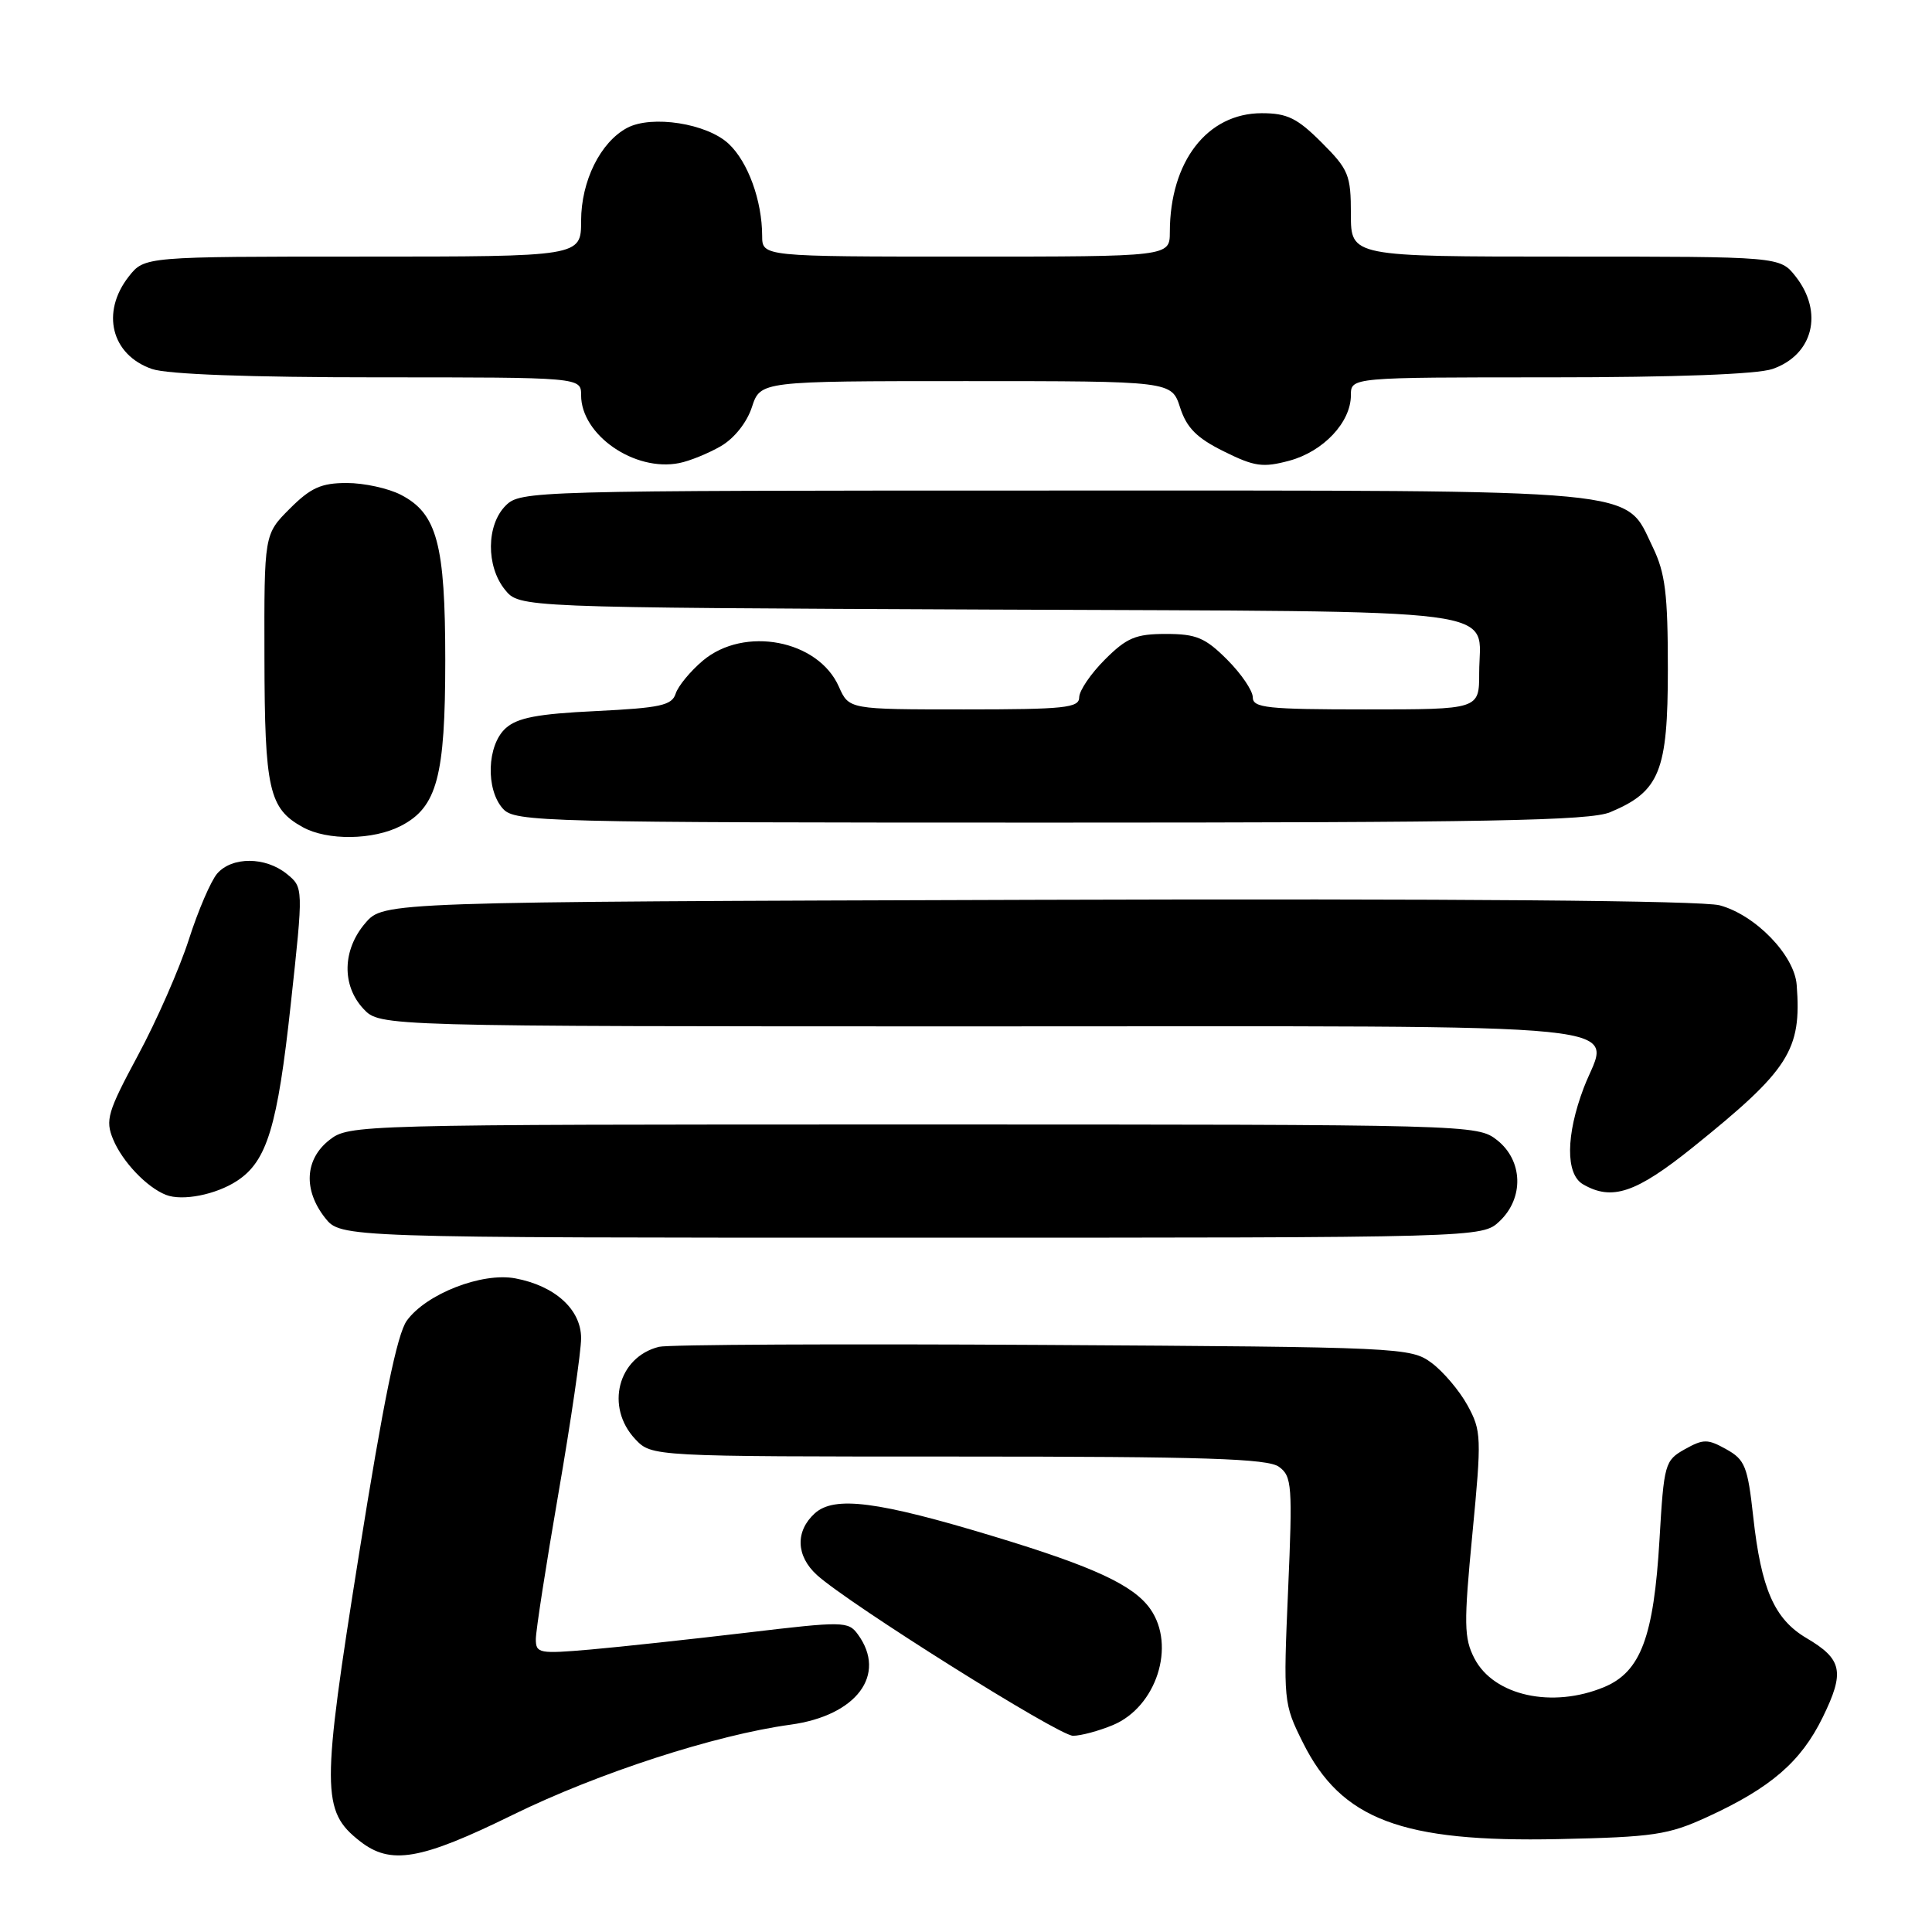 <?xml version="1.0" encoding="UTF-8" standalone="no"?>
<!DOCTYPE svg PUBLIC "-//W3C//DTD SVG 1.1//EN" "http://www.w3.org/Graphics/SVG/1.1/DTD/svg11.dtd" >
<svg xmlns="http://www.w3.org/2000/svg" xmlns:xlink="http://www.w3.org/1999/xlink" version="1.1" viewBox="0 0 256 256">
 <g >
 <path fill="currentColor"
d=" M 68.00 240.45 C 79.26 234.93 94.78 229.89 104.73 228.53 C 113.51 227.33 117.57 221.90 113.67 216.56 C 112.40 214.82 111.76 214.81 98.92 216.34 C 91.54 217.21 82.24 218.22 78.25 218.57 C 71.45 219.16 71.00 219.08 71.00 217.20 C 71.00 216.10 72.35 207.39 74.00 197.85 C 75.65 188.31 77.00 179.07 77.00 177.32 C 77.00 173.52 73.55 170.38 68.28 169.39 C 63.86 168.56 56.46 171.45 53.90 175.00 C 52.62 176.78 50.79 185.73 47.56 206.00 C 42.58 237.22 42.59 239.96 47.67 243.95 C 51.76 247.17 55.70 246.49 68.00 240.45 Z  M 226.24 240.75 C 234.63 236.90 238.63 233.45 241.51 227.57 C 244.47 221.53 244.13 219.86 239.36 217.05 C 235.11 214.54 233.36 210.54 232.31 200.96 C 231.58 194.33 231.22 193.41 228.75 192.04 C 226.28 190.66 225.72 190.65 223.25 192.03 C 220.60 193.52 220.48 193.93 219.89 204.03 C 219.13 216.91 217.40 221.52 212.57 223.54 C 205.69 226.41 197.93 224.70 195.37 219.75 C 193.98 217.06 193.95 215.19 195.10 203.24 C 196.33 190.43 196.30 189.59 194.45 186.21 C 193.38 184.26 191.23 181.73 189.68 180.58 C 186.92 178.55 185.68 178.49 138.18 178.21 C 111.41 178.05 88.52 178.16 87.32 178.46 C 81.87 179.82 80.17 186.43 84.17 190.69 C 86.35 193.00 86.35 193.00 126.98 193.00 C 159.60 193.00 167.98 193.27 169.47 194.36 C 171.19 195.61 171.28 196.83 170.68 210.69 C 170.04 225.44 170.07 225.74 172.64 230.90 C 177.73 241.11 185.72 244.13 206.50 243.69 C 219.14 243.42 221.06 243.13 226.24 240.75 Z  M 147.47 228.58 C 153.23 226.17 155.84 218.08 152.43 213.21 C 150.22 210.05 144.95 207.60 131.71 203.59 C 116.31 198.92 110.57 198.18 107.97 200.52 C 105.36 202.89 105.47 206.17 108.25 208.70 C 112.48 212.53 140.29 230.00 142.18 230.00 C 143.22 230.00 145.59 229.36 147.47 228.58 Z  M 198.69 161.83 C 201.96 158.75 201.81 153.78 198.37 151.07 C 195.75 149.02 195.09 149.00 121.00 149.00 C 46.91 149.00 46.25 149.02 43.63 151.07 C 40.39 153.62 40.17 157.68 43.07 161.37 C 45.15 164.00 45.15 164.00 120.76 164.00 C 196.37 164.00 196.37 164.00 198.69 161.83 Z  M 31.41 156.47 C 35.38 153.87 36.77 149.30 38.53 133.04 C 40.21 117.59 40.21 117.59 37.99 115.79 C 35.17 113.51 30.75 113.49 28.78 115.75 C 27.95 116.71 26.25 120.65 25.02 124.50 C 23.78 128.35 20.76 135.24 18.29 139.82 C 14.25 147.34 13.93 148.42 14.99 150.97 C 16.22 153.94 19.46 157.34 22.00 158.33 C 24.17 159.18 28.62 158.30 31.41 156.47 Z  M 224.33 152.01 C 237.08 141.75 238.74 139.16 238.07 130.50 C 237.77 126.57 232.61 121.24 227.87 119.96 C 225.50 119.33 192.83 119.06 137.50 119.23 C 50.83 119.50 50.83 119.50 48.41 122.31 C 45.36 125.86 45.26 130.58 48.17 133.69 C 50.35 136.00 50.35 136.00 130.12 136.00 C 220.39 136.00 213.23 135.27 209.86 144.13 C 207.48 150.40 207.43 155.57 209.75 156.92 C 213.59 159.16 216.78 158.08 224.33 152.01 Z  M 53.13 109.43 C 57.91 106.96 59.00 102.90 59.00 87.50 C 59.00 72.10 57.91 68.04 53.13 65.57 C 51.46 64.70 48.23 64.00 45.95 64.00 C 42.56 64.00 41.17 64.63 38.40 67.40 C 35.00 70.80 35.00 70.80 35.04 87.15 C 35.07 104.62 35.64 107.13 40.11 109.60 C 43.37 111.41 49.46 111.33 53.13 109.43 Z  M 213.36 107.62 C 219.92 104.88 221.00 102.21 221.00 88.68 C 221.00 78.68 220.66 75.93 219.00 72.50 C 215.19 64.64 219.04 65.00 139.47 65.00 C 70.33 65.00 68.96 65.04 67.00 67.00 C 64.44 69.56 64.39 75.03 66.91 78.14 C 68.82 80.50 68.82 80.50 131.16 80.77 C 201.52 81.07 196.00 80.35 196.00 89.19 C 196.00 94.00 196.00 94.00 181.00 94.00 C 167.92 94.00 166.00 93.80 166.00 92.40 C 166.00 91.52 164.47 89.27 162.60 87.40 C 159.70 84.50 158.51 84.00 154.50 84.00 C 150.49 84.00 149.30 84.50 146.40 87.40 C 144.53 89.27 143.00 91.52 143.00 92.40 C 143.00 93.80 141.06 94.00 127.74 94.00 C 112.49 94.00 112.49 94.00 111.15 90.98 C 108.41 84.79 98.62 82.92 93.13 87.54 C 91.47 88.94 89.85 90.91 89.53 91.91 C 89.03 93.47 87.50 93.80 78.97 94.22 C 71.22 94.59 68.55 95.10 67.00 96.50 C 64.52 98.74 64.33 104.61 66.65 107.17 C 68.23 108.91 71.79 109.00 139.19 109.00 C 197.16 109.00 210.67 108.75 213.36 107.62 Z  M 95.50 59.13 C 97.28 58.10 98.96 56.00 99.63 53.95 C 100.76 50.50 100.76 50.50 128.00 50.50 C 155.24 50.50 155.24 50.50 156.37 54.00 C 157.24 56.69 158.58 58.04 162.16 59.81 C 166.23 61.83 167.33 61.99 170.86 61.04 C 175.36 59.82 179.00 55.95 179.00 52.37 C 179.00 50.00 179.00 50.00 205.35 50.00 C 222.01 50.00 232.87 49.59 234.87 48.89 C 240.26 47.02 241.66 41.38 237.93 36.63 C 235.85 34.00 235.85 34.00 207.43 34.00 C 179.00 34.00 179.00 34.00 179.00 28.38 C 179.00 23.19 178.71 22.47 175.12 18.88 C 171.89 15.65 170.56 15.00 167.19 15.00 C 159.97 15.00 155.02 21.40 155.01 30.75 C 155.00 34.00 155.00 34.00 128.00 34.00 C 101.00 34.00 101.00 34.00 100.99 31.25 C 100.98 26.59 99.12 21.46 96.56 19.06 C 93.68 16.35 86.35 15.21 83.09 16.95 C 79.55 18.85 77.01 23.98 77.00 29.25 C 77.00 34.00 77.00 34.00 48.07 34.00 C 19.15 34.00 19.15 34.00 17.07 36.63 C 13.34 41.38 14.74 47.02 20.13 48.89 C 22.14 49.60 33.12 50.00 50.15 50.00 C 77.00 50.00 77.00 50.00 77.00 52.37 C 77.00 57.64 84.09 62.54 90.00 61.36 C 91.38 61.09 93.85 60.08 95.50 59.13 Z "/>
</g>
</svg>
